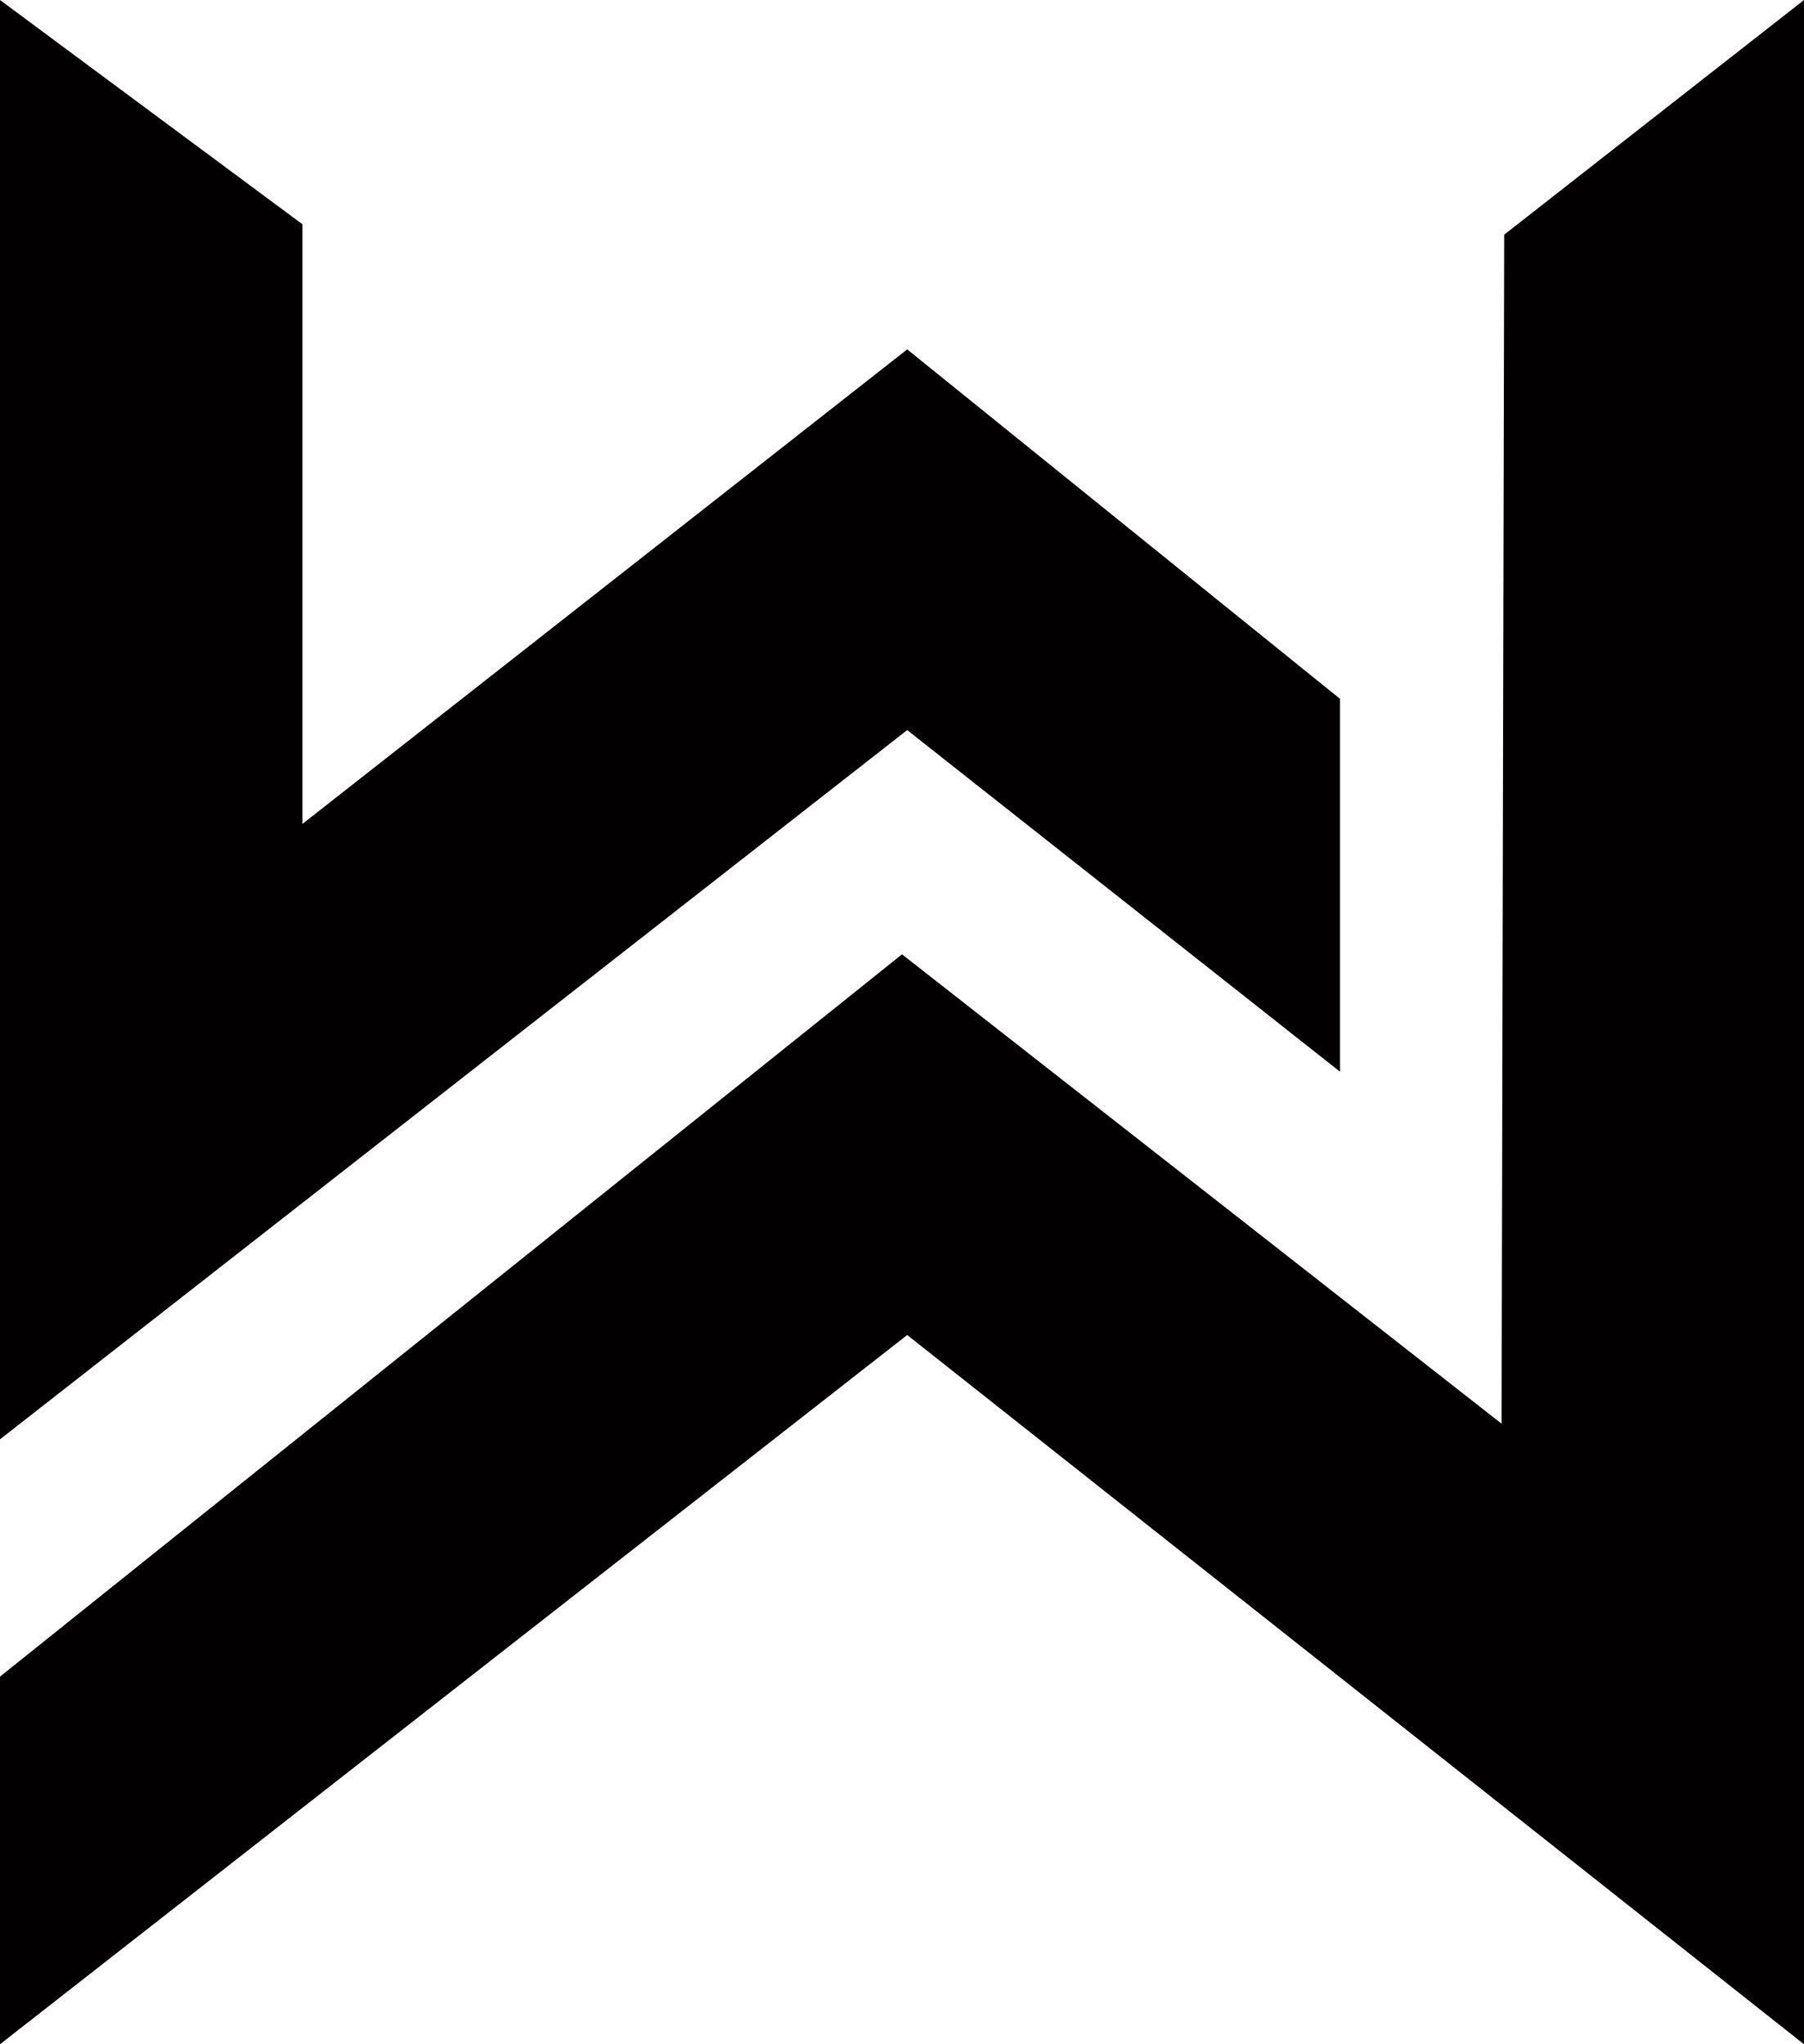 <?xml version="1.0" encoding="UTF-8"?>
<svg id="Layer_2" data-name="Layer 2" xmlns="http://www.w3.org/2000/svg" viewBox="0 0 607.02 687.72">
  <defs>
    <style>
      .cls-1 {
        fill: #020000;
      }
    </style>
  </defs>
  <g id="Layer_1-2" data-name="Layer 1">
    <g>
      <polygon class="cls-1" points="0 0 101.75 75.44 101.75 277.19 305.26 117.54 450.88 235.09 450.88 360.53 305.26 245.61 0 484.21 0 0"/>
      <polygon class="cls-1" points="506.14 78.95 607.02 0 607.02 687.72 305.26 449.12 0 687.72 0 564.04 303.51 321.05 505.26 478.95 506.14 78.95"/>
    </g>
  </g>
</svg>